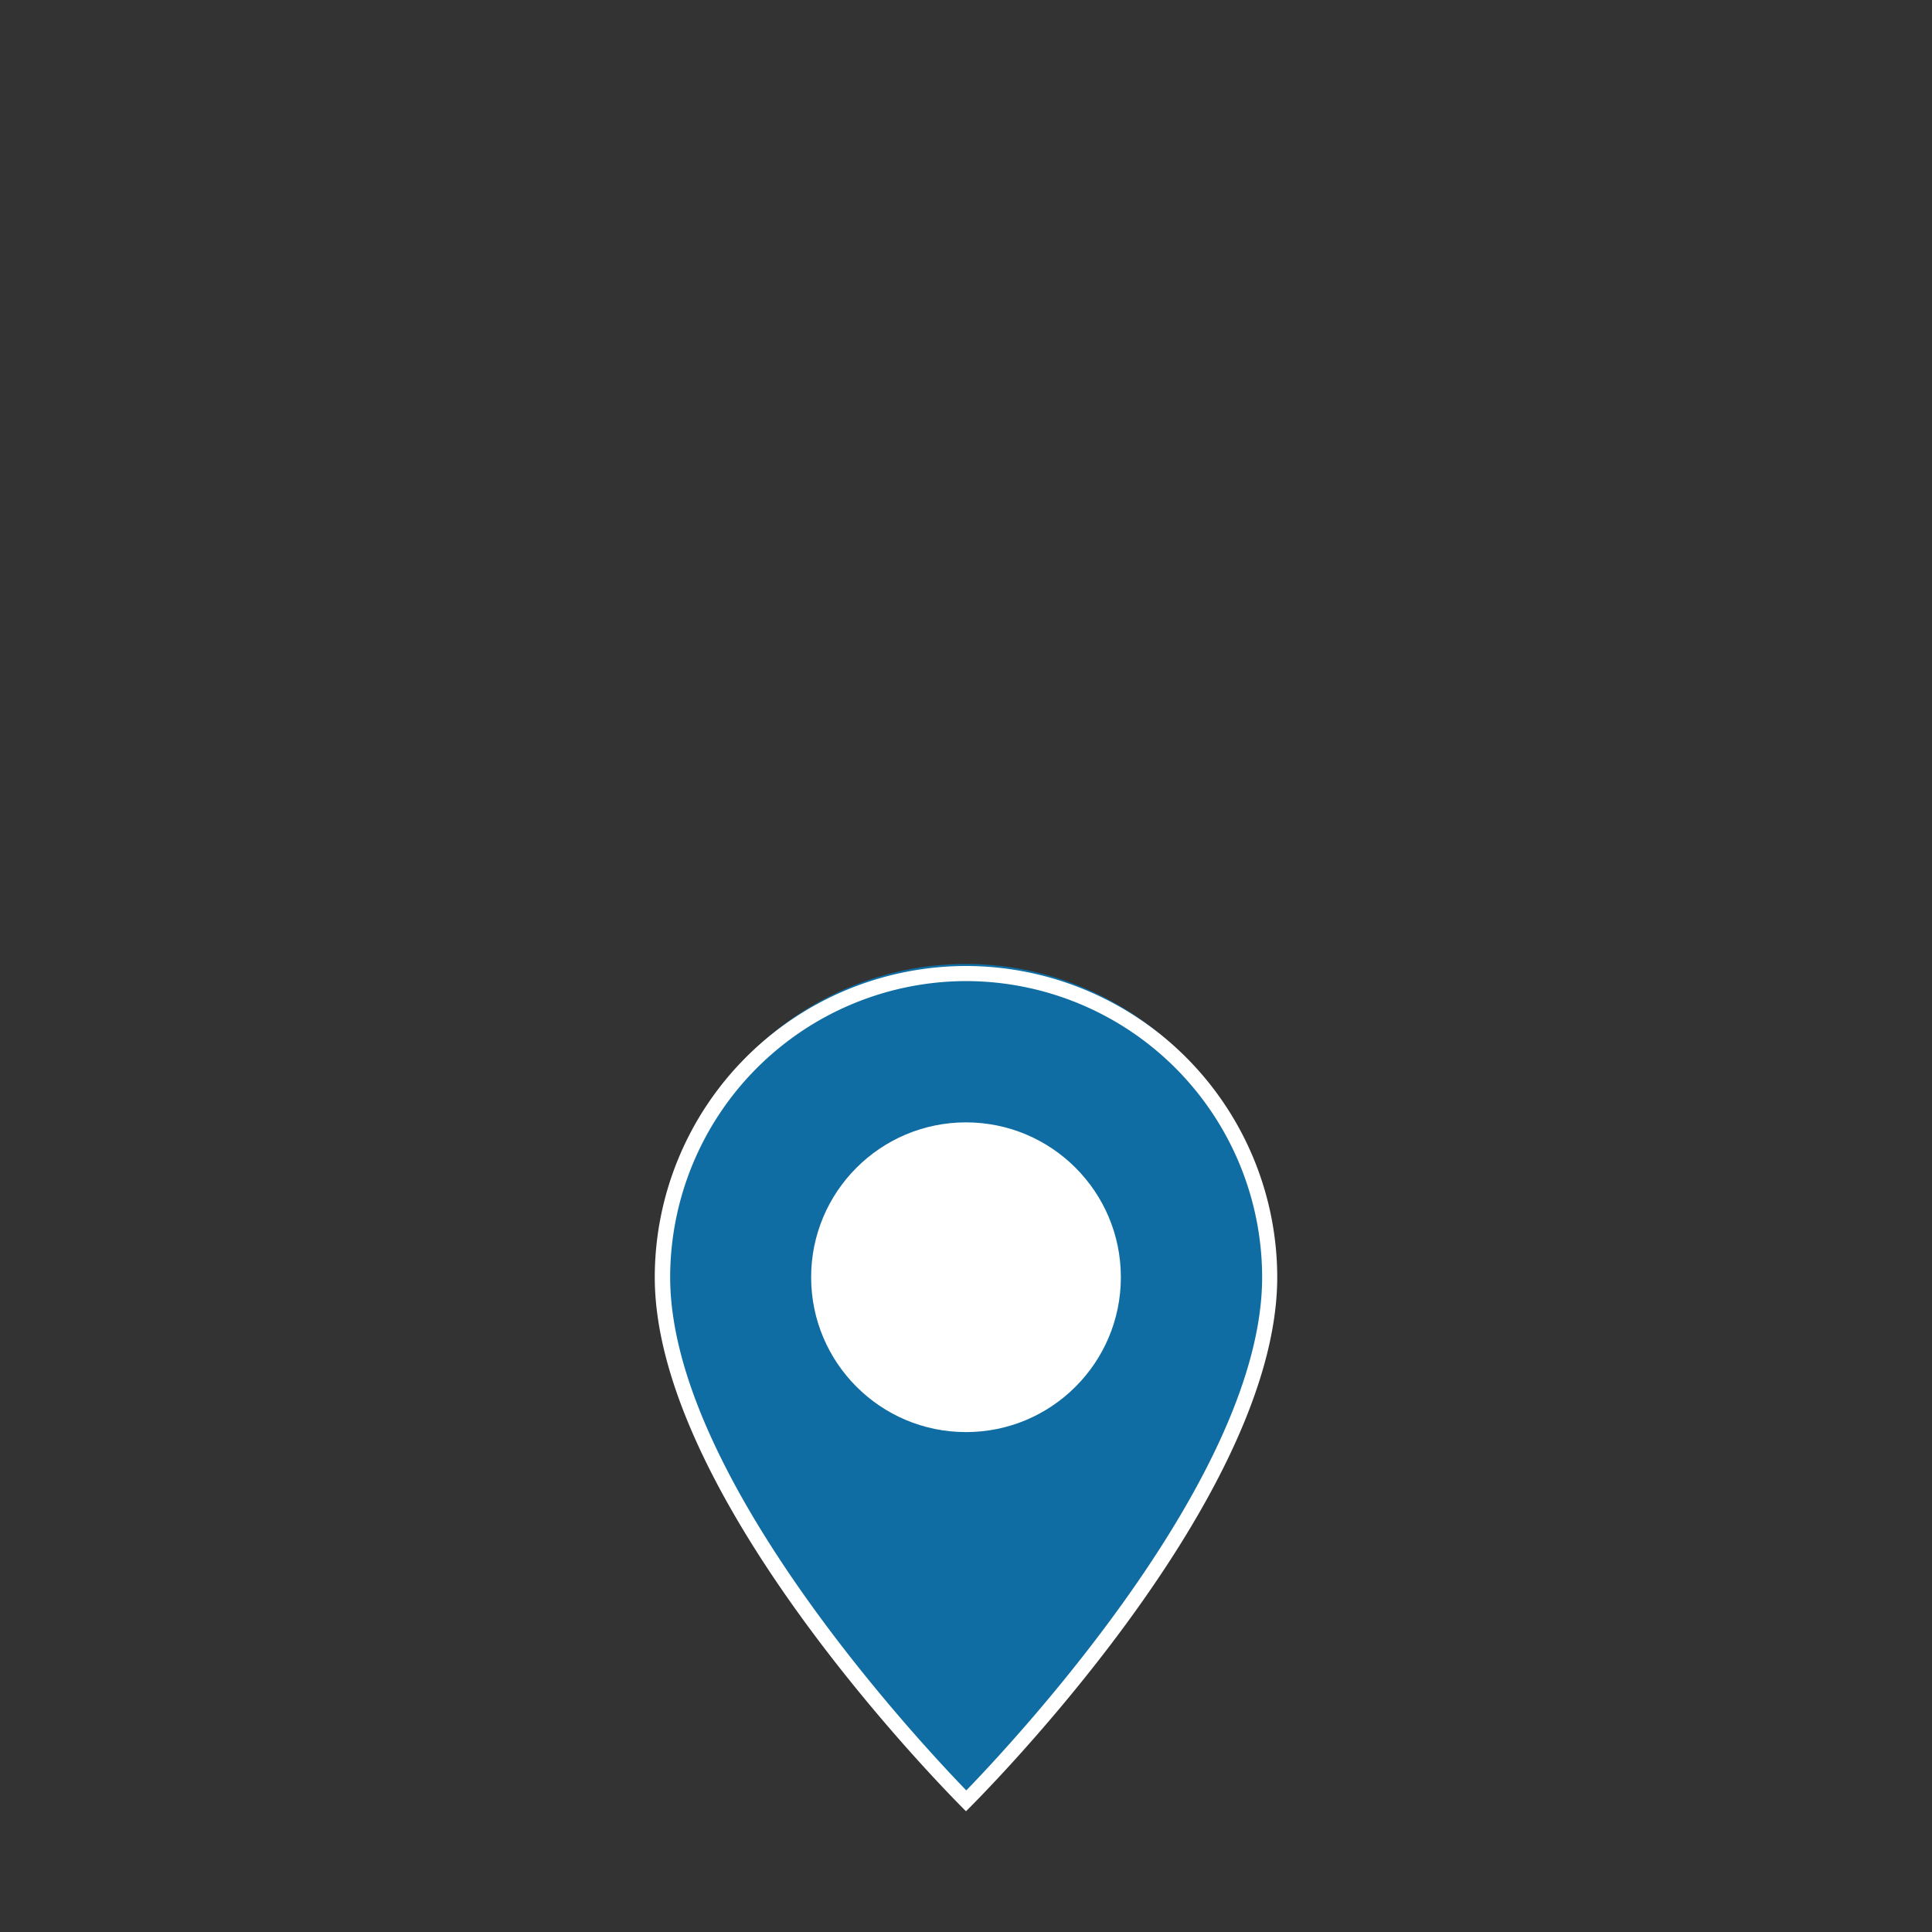 <svg xmlns="http://www.w3.org/2000/svg" viewBox="0 0 64 64"><rect x="0" y="0" width="64" height="64" fill="#333333" stroke="none"/><defs><style>.cls-1{fill:none;}.cls-2{fill:#0f6da3;}.cls-3{fill:#fff;}</style></defs><title>c-map__pin--medium</title><g id="レイヤー_2" data-name="レイヤー 2"><g id="c-map__pin--medium"><g id="pin_m"><rect class="cls-1" width="64" height="64"/><path class="cls-2" d="M32,59.65c-1.35-1.38-10.06-10.52-10.06-17.34a10.06,10.06,0,1,1,20.11,0C42.06,49.16,33.35,58.27,32,59.65Z"/><path class="cls-3" d="M32,32.5a9.82,9.82,0,0,1,9.81,9.81c0,6.5-8,15.14-9.8,17-1.79-1.85-9.81-10.51-9.81-17A9.82,9.82,0,0,1,32,32.5m0-.5A10.32,10.32,0,0,0,21.69,42.31C21.69,49.85,32,60,32,60S42.31,49.89,42.31,42.31A10.32,10.32,0,0,0,32,32Z"/><circle class="cls-3" cx="32" cy="42.31" r="5.13"/></g></g></g></svg>